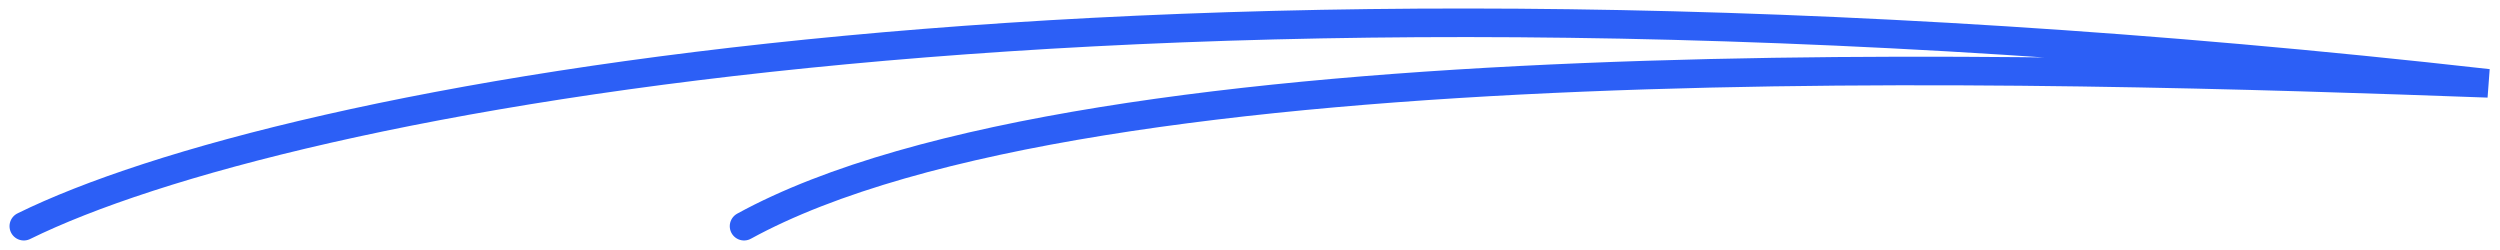 <svg
    width="210"
    height="21"
    viewBox="0 0 210 21"
    fill="none"
    xmlns="http://www.w3.org/2000/svg"
    >
    <path
        d="M2 19C23.667 8.333 95.4 -5.8 209 7C172.333 5.667 91.7 3 62.5 19"
        stroke="#2C5FF6"
        stroke-width="2.4"
        stroke-linecap="round"
    />
</svg>